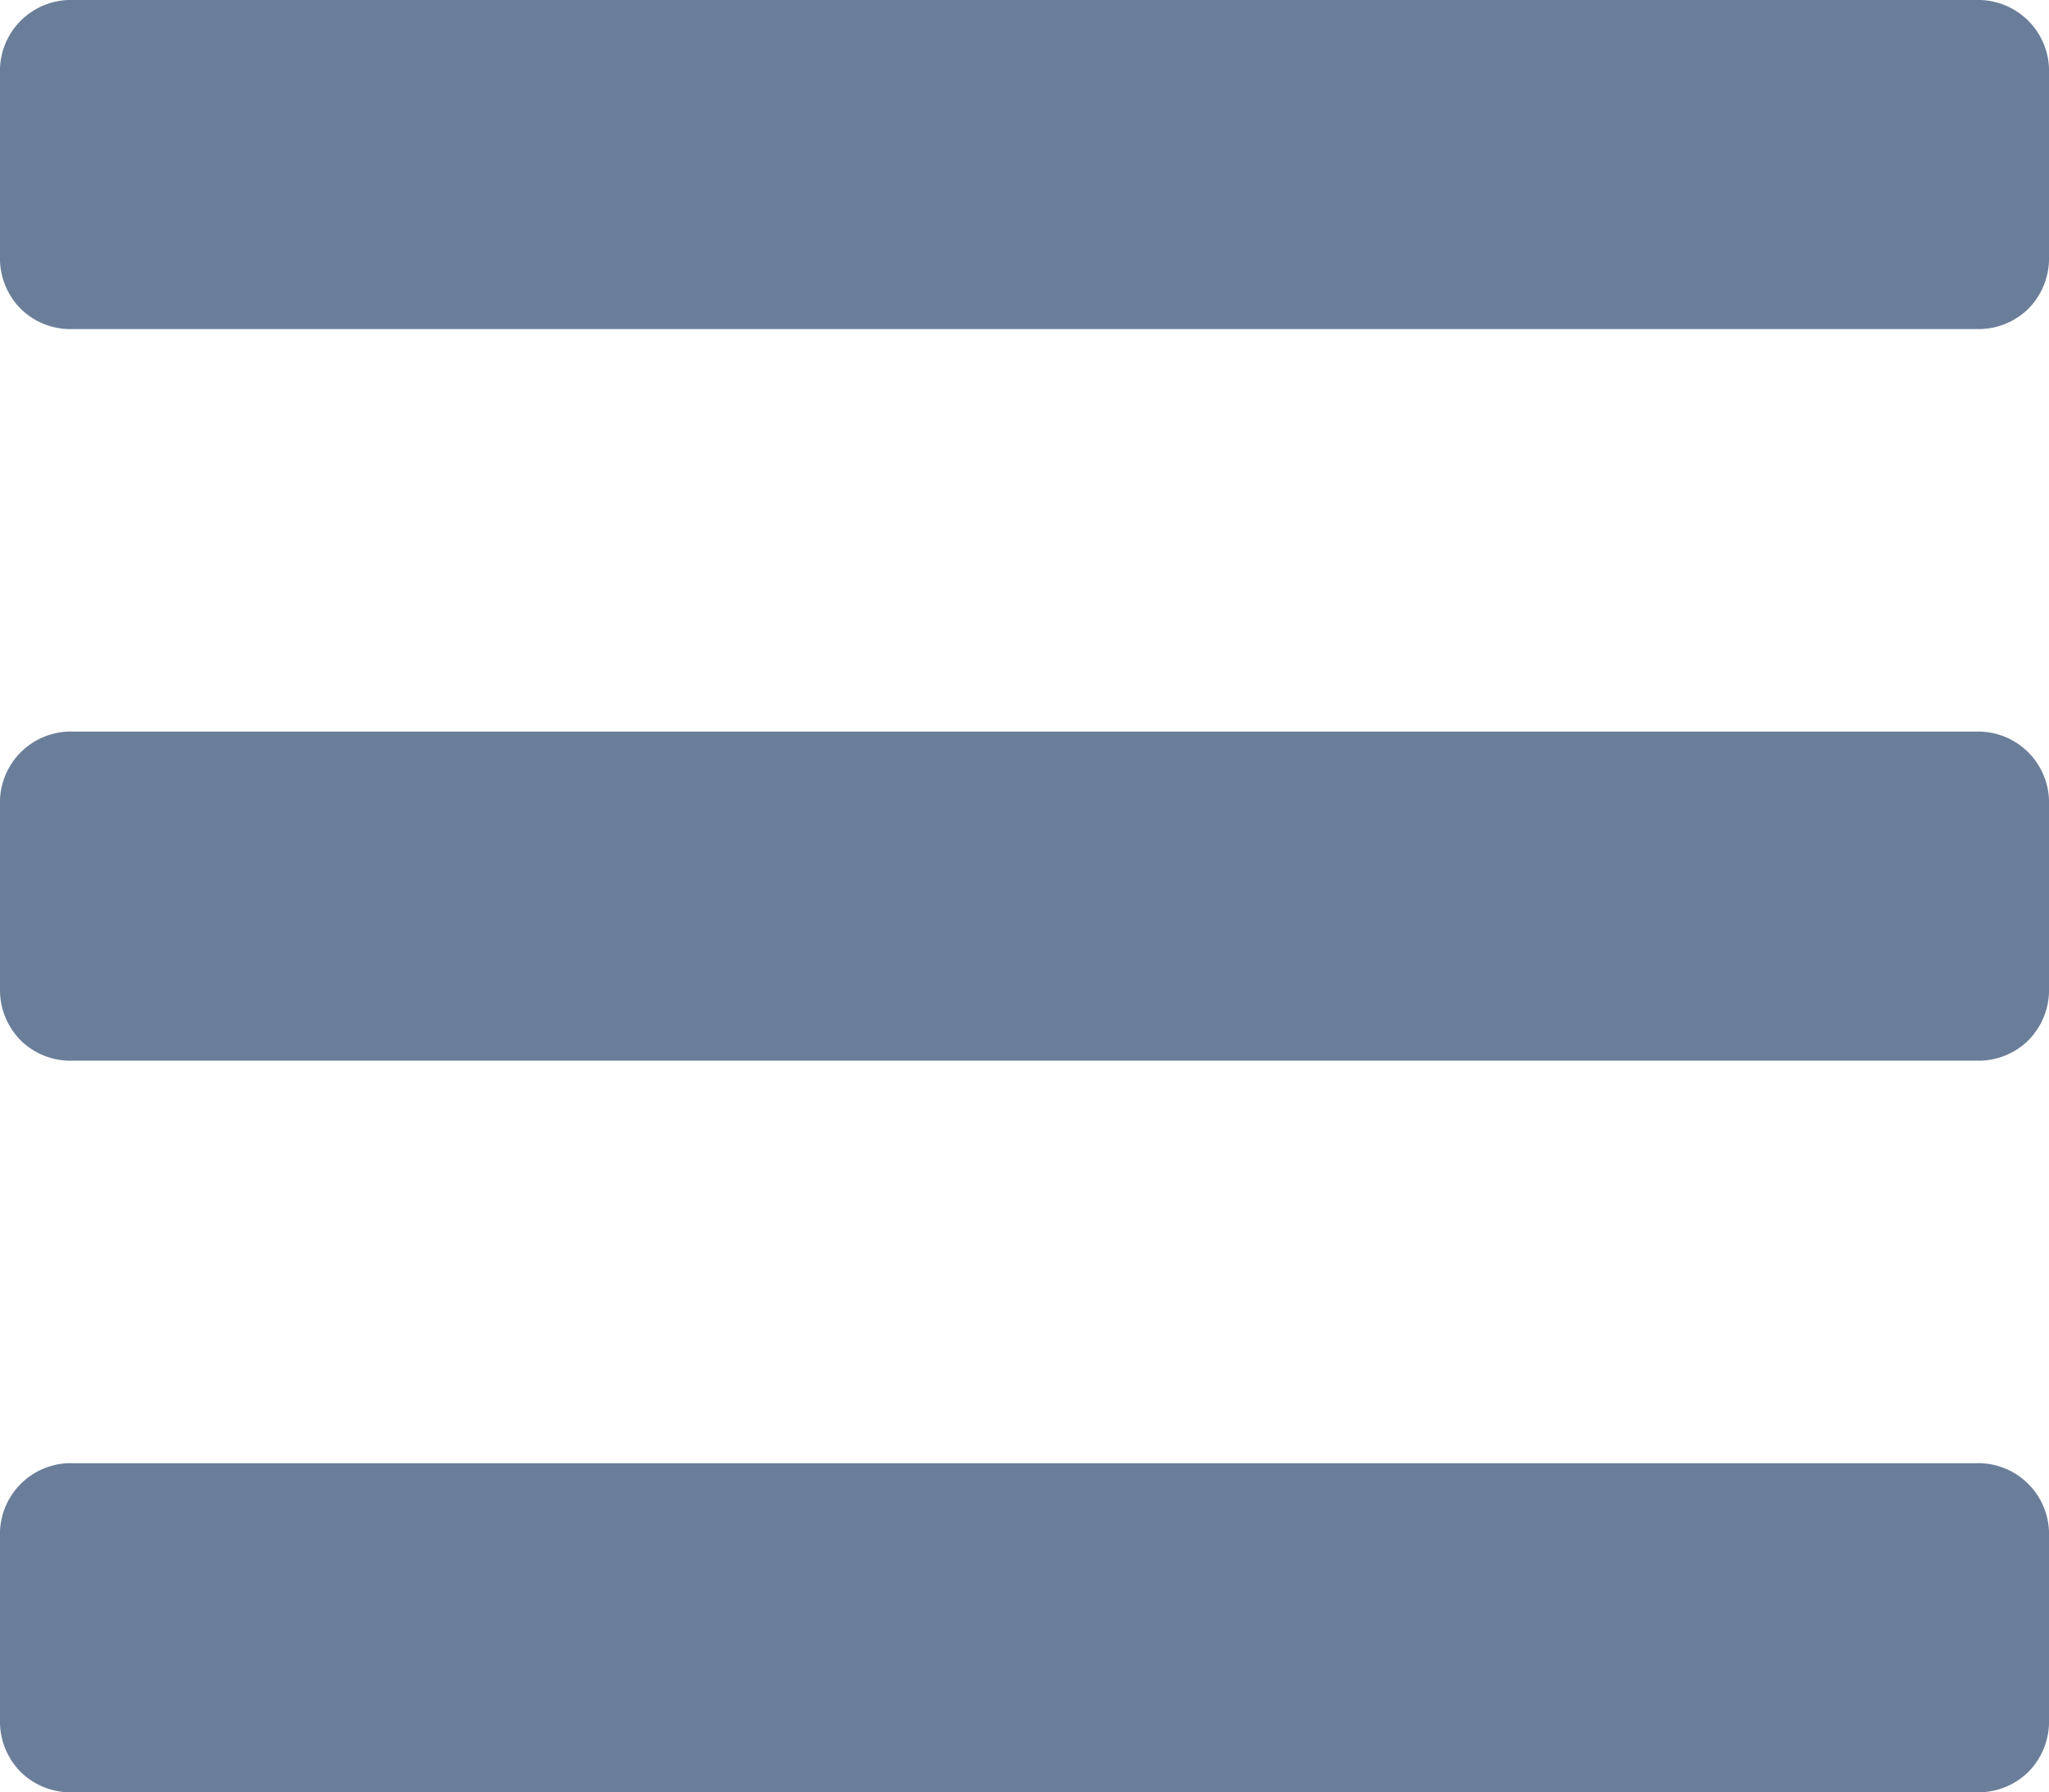 <svg xmlns="http://www.w3.org/2000/svg" viewBox="0 0 31.5 27.56"><defs><style>.cls-1{fill:#6b7e99;}</style></defs><g id="Layer_2" data-name="Layer 2"><g id="Layer_1-2" data-name="Layer 1"><path class="cls-1" d="M1.13,5.06a1.09,1.09,0,0,1-.81-.31A1.1,1.1,0,0,1,0,3.94V1.13A1.09,1.09,0,0,1,1.13,0H30.38A1.09,1.09,0,0,1,31.5,1.13V3.94a1.1,1.1,0,0,1-.32.81,1.09,1.09,0,0,1-.8.31Zm0,11.25A1.09,1.09,0,0,1,.32,16,1.1,1.1,0,0,1,0,15.19V12.38a1.09,1.09,0,0,1,1.13-1.13H30.38a1.09,1.09,0,0,1,1.12,1.13v2.81a1.1,1.1,0,0,1-.32.81,1.09,1.09,0,0,1-.8.31Zm0,11.25a1.09,1.09,0,0,1-.81-.31A1.1,1.1,0,0,1,0,26.44V23.63A1.09,1.09,0,0,1,1.13,22.5H30.38a1.09,1.09,0,0,1,1.12,1.13v2.81a1.1,1.1,0,0,1-.32.81,1.09,1.09,0,0,1-.8.31Z"/></g></g></svg>